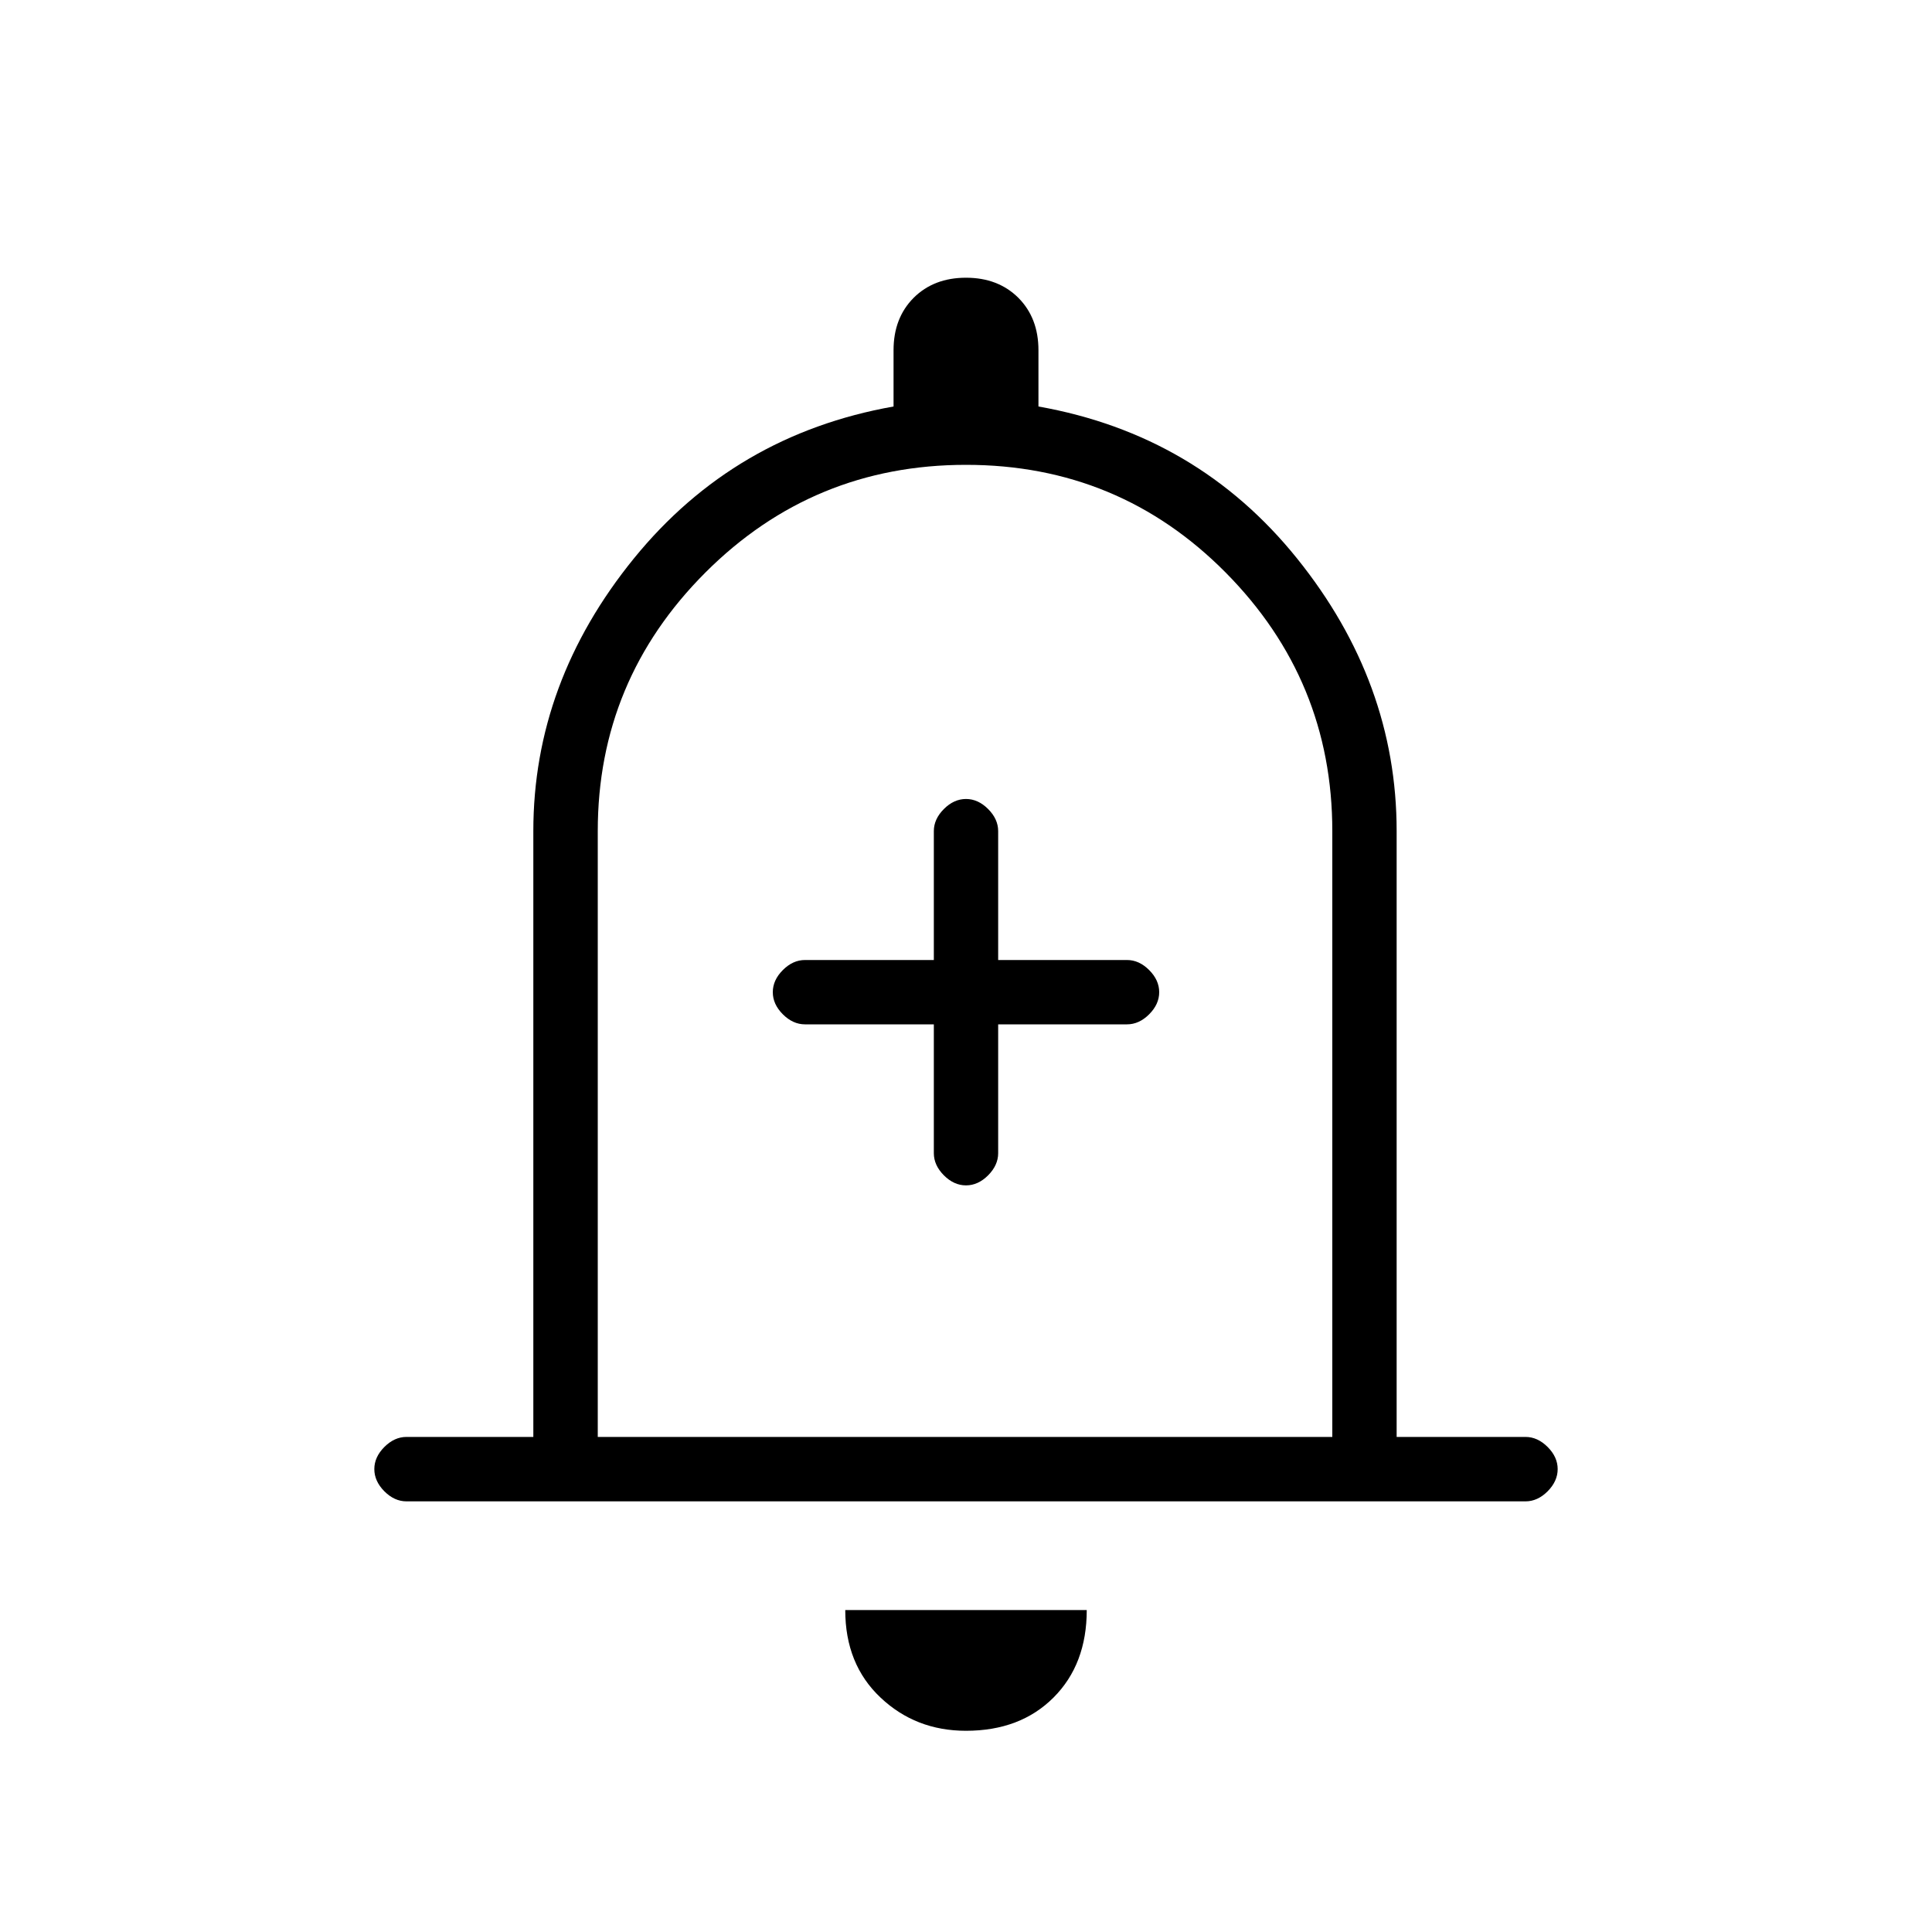 <svg xmlns="http://www.w3.org/2000/svg" height="20" width="20"><path d="M10 12.271q.125 0 .229-.104.104-.105.104-.229v-1.334h1.334q.125 0 .229-.104.104-.104.104-.229t-.104-.229q-.104-.104-.229-.104h-1.334V8.604q0-.125-.104-.229-.104-.104-.229-.104t-.229.104q-.104.104-.104.229v1.334H8.333q-.125 0-.229.104-.104.104-.104.229t.104.229q.104.104.229.104h1.334v1.334q0 .124.104.229.104.104.229.104Zm-5.792 3.271q-.125 0-.229-.104-.104-.105-.104-.23t.104-.229q.104-.104.229-.104h1.313V8.604q0-1.542 1.041-2.823Q7.604 4.5 9.25 4.208v-.583q0-.333.208-.542.209-.208.542-.208.333 0 .542.208.208.209.208.542v.583q1.646.292 2.677 1.573 1.031 1.281 1.031 2.823v6.271h1.334q.125 0 .229.104.104.104.104.229t-.104.23q-.104.104-.229.104ZM10 9.812Zm0 8.105q-.521 0-.885-.344-.365-.344-.365-.906h2.5q0 .562-.344.906t-.906.344Zm-3.812-3.042h7.604V8.604q0-1.562-1.104-2.677Q11.583 4.812 10 4.812q-1.583 0-2.698 1.115-1.114 1.115-1.114 2.677Z"/></svg>